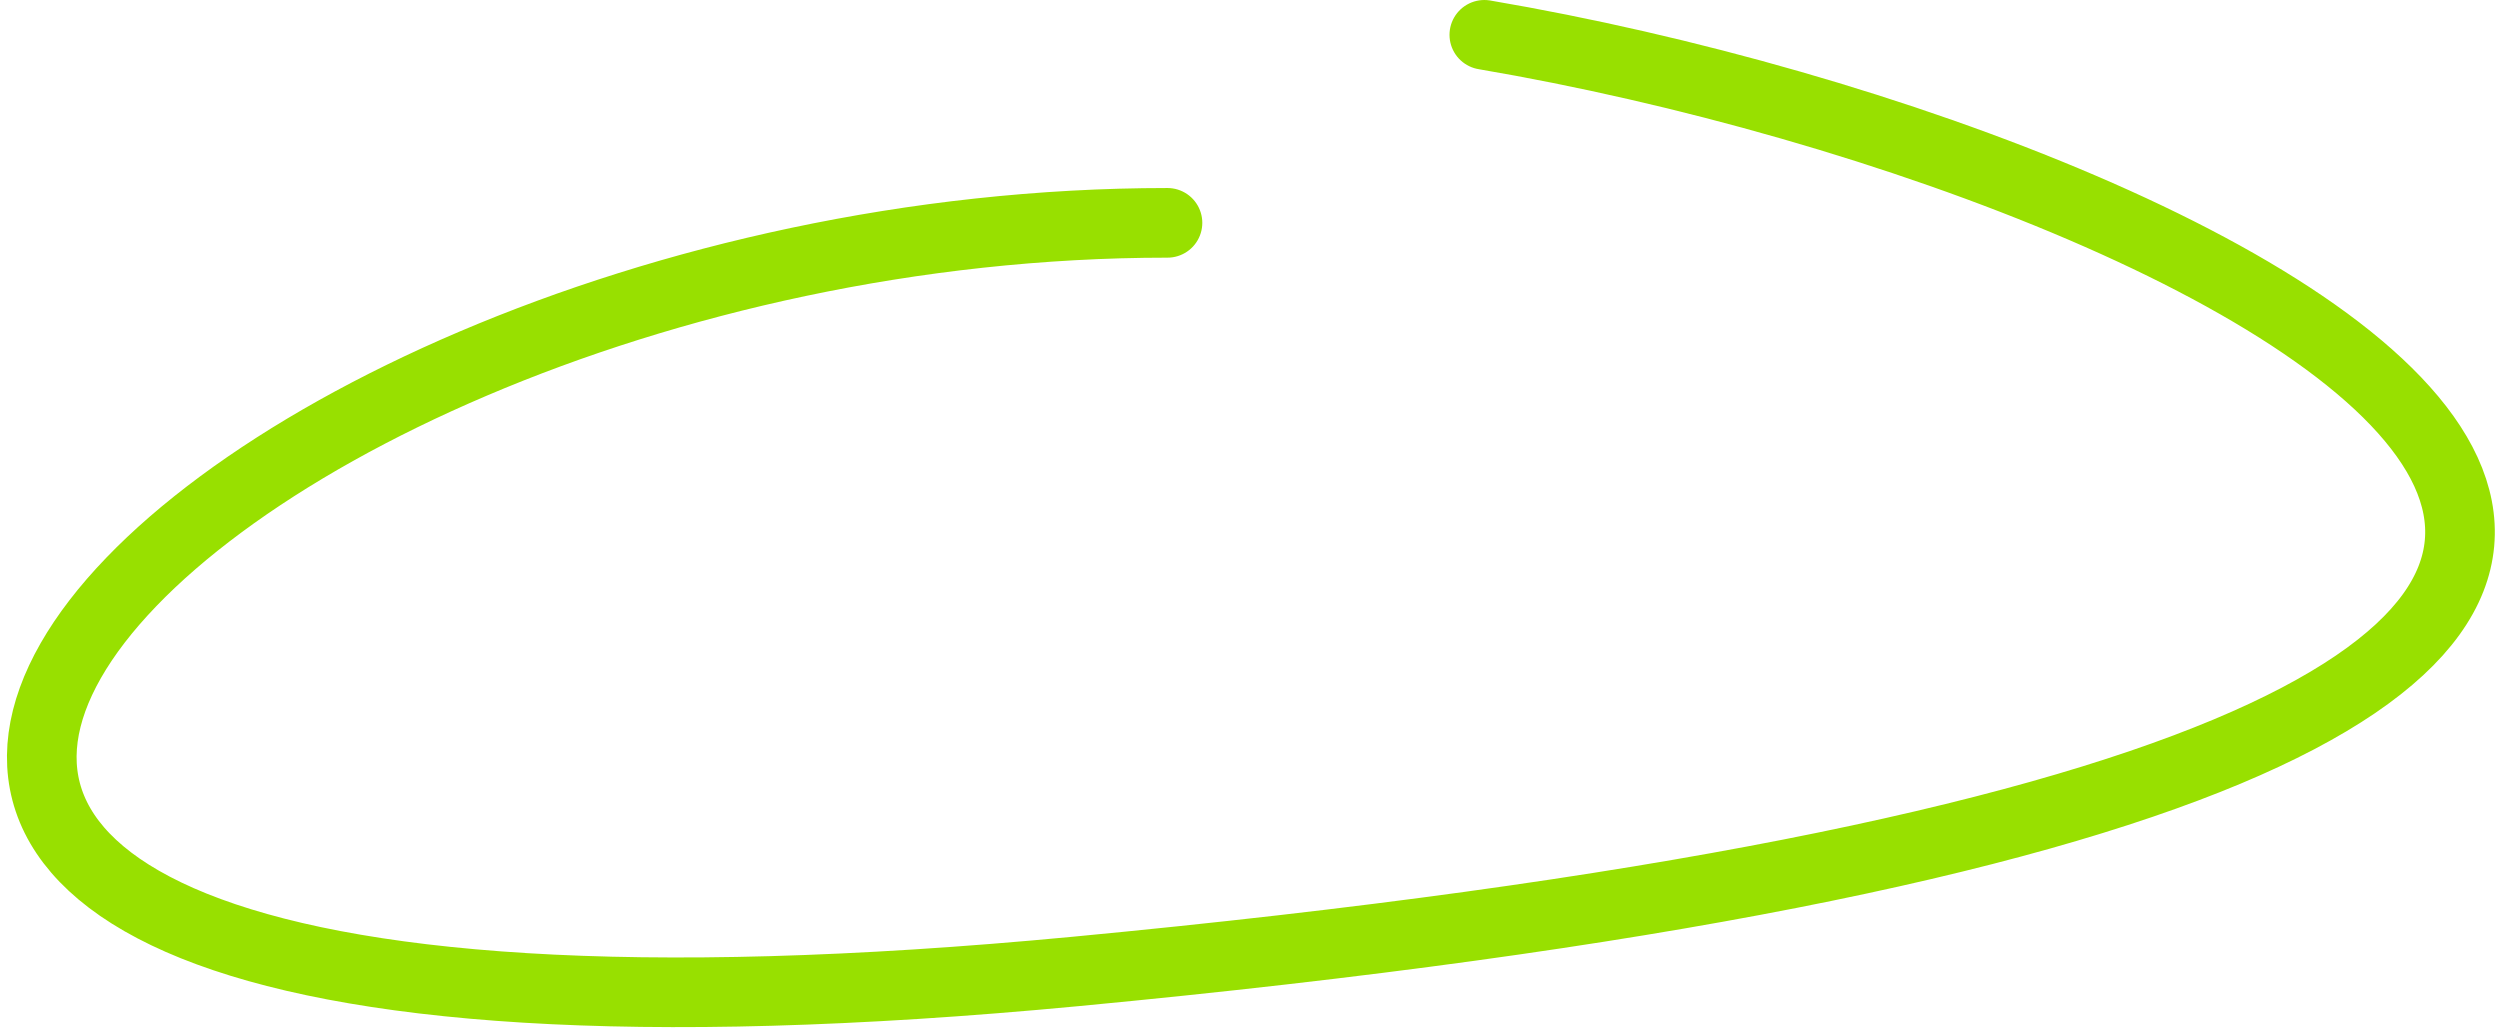 <svg width="359" height="148" viewBox="0 0 359 148" fill="none" xmlns="http://www.w3.org/2000/svg">
<path d="M167.65 32C21.65 32 -101.923 163.825 154.454 139.5C486.454 108 327.649 24.5 213.149 5" stroke="#98E000" stroke-width="10" stroke-linecap="round"/>
</svg>

